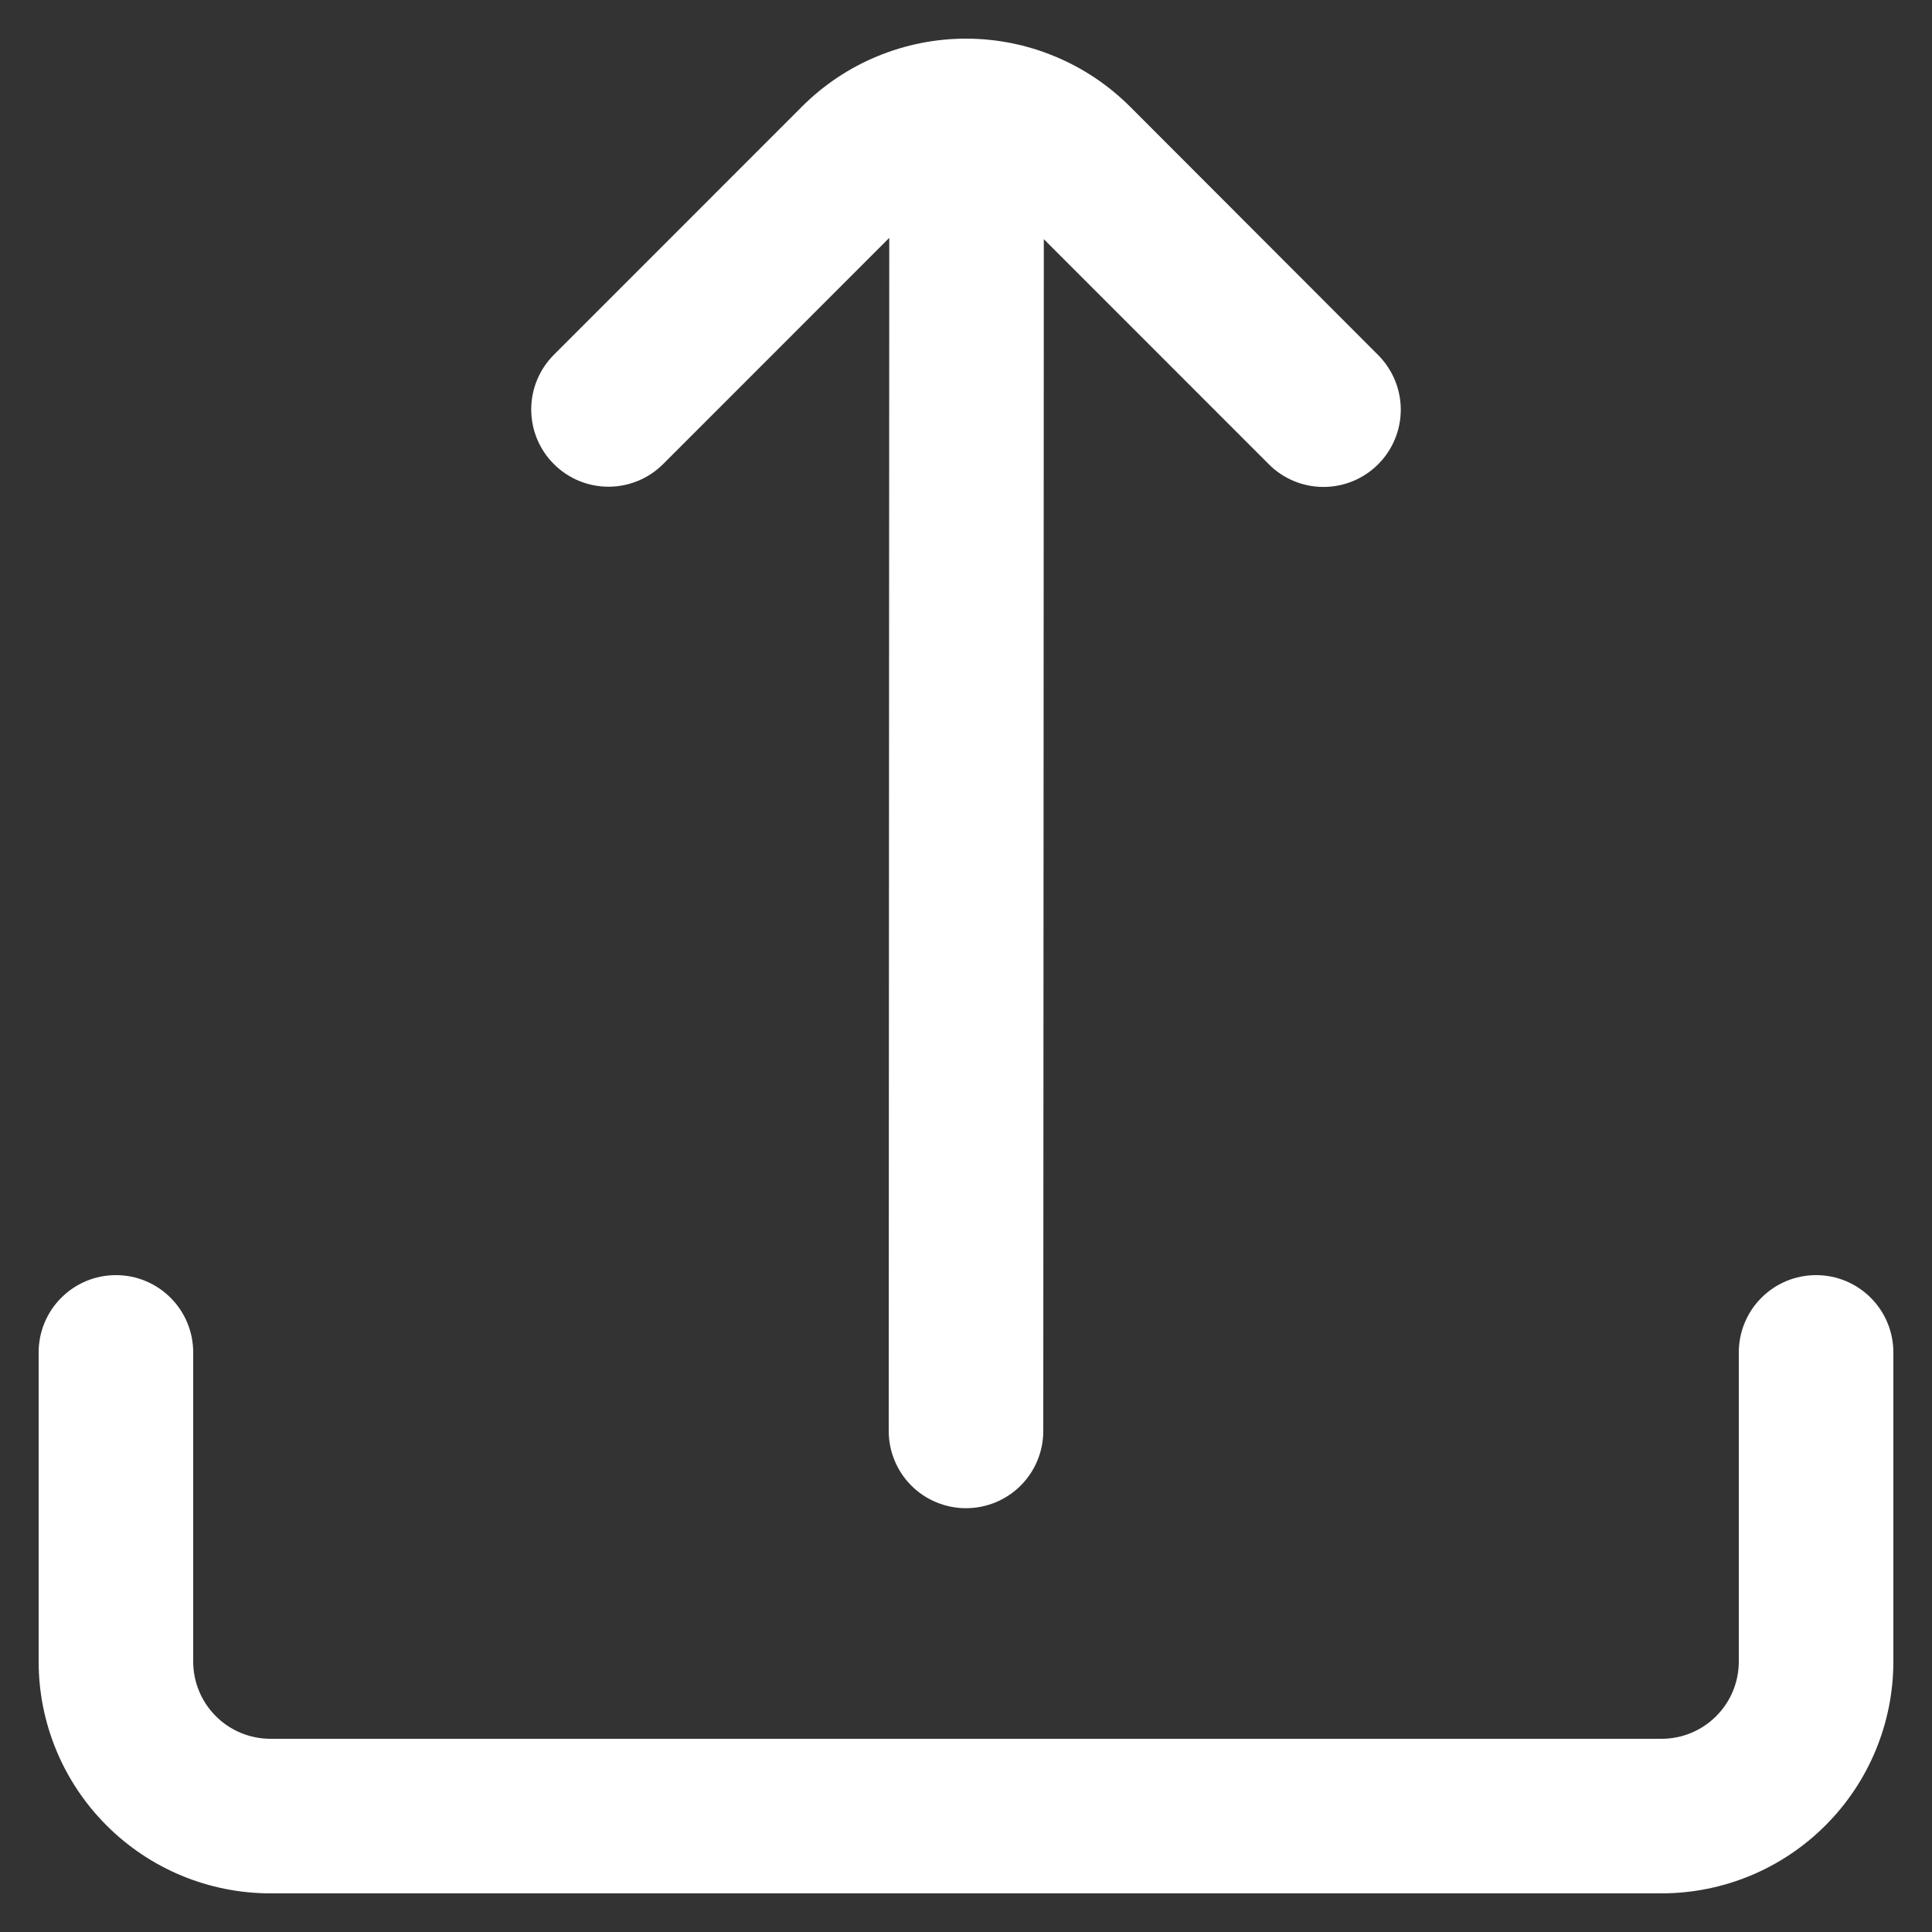 <svg width="25" height="25" viewBox="0 0 25 25" fill="none" xmlns="http://www.w3.org/2000/svg">
<rect x="0" y="0" width="25" height="25" fill="#333333" stroke="none"/>
<g clip-path="url(#clip0_1_2970)">
<path d="M11.507 3.078L11.5 18.516C11.5 18.782 11.605 19.036 11.793 19.224C11.98 19.411 12.235 19.516 12.5 19.516C12.765 19.516 13.019 19.411 13.207 19.224C13.395 19.036 13.5 18.782 13.5 18.516L13.507 3.095L16.419 6.008C16.606 6.196 16.861 6.301 17.126 6.301C17.391 6.301 17.645 6.196 17.833 6.008C18.02 5.821 18.126 5.567 18.126 5.301C18.126 5.036 18.02 4.782 17.833 4.594L14.622 1.379C14.343 1.101 14.012 0.879 13.648 0.729C13.284 0.578 12.894 0.5 12.5 0.5C12.106 0.5 11.715 0.578 11.351 0.729C10.987 0.879 10.656 1.101 10.378 1.379L7.167 4.591C6.979 4.779 6.874 5.033 6.874 5.298C6.874 5.564 6.979 5.818 7.167 6.005C7.354 6.193 7.609 6.298 7.874 6.298C8.139 6.298 8.393 6.193 8.581 6.005L11.507 3.078Z" fill="white"/>
<path d="M22.5 17.5V21.5C22.5 21.765 22.395 22.02 22.207 22.207C22.02 22.395 21.765 22.5 21.5 22.5H3.5C3.235 22.5 2.98 22.395 2.793 22.207C2.605 22.02 2.5 21.765 2.5 21.5V17.5C2.5 17.235 2.395 16.98 2.207 16.793C2.02 16.605 1.765 16.5 1.5 16.5C1.235 16.5 0.98 16.605 0.793 16.793C0.605 16.98 0.5 17.235 0.5 17.5L0.5 21.5C0.5 22.296 0.816 23.059 1.379 23.621C1.941 24.184 2.704 24.5 3.5 24.5H21.5C22.296 24.5 23.059 24.184 23.621 23.621C24.184 23.059 24.5 22.296 24.5 21.5V17.5C24.5 17.235 24.395 16.98 24.207 16.793C24.02 16.605 23.765 16.5 23.5 16.5C23.235 16.5 22.98 16.605 22.793 16.793C22.605 16.98 22.5 17.235 22.5 17.5Z" fill="white"/>
</g>
<defs>
<clipPath id="clip0_1_2970">
<rect width="24" height="24" fill="white" transform="translate(0.5 0.5)"/>
</clipPath>
</defs>
</svg>
